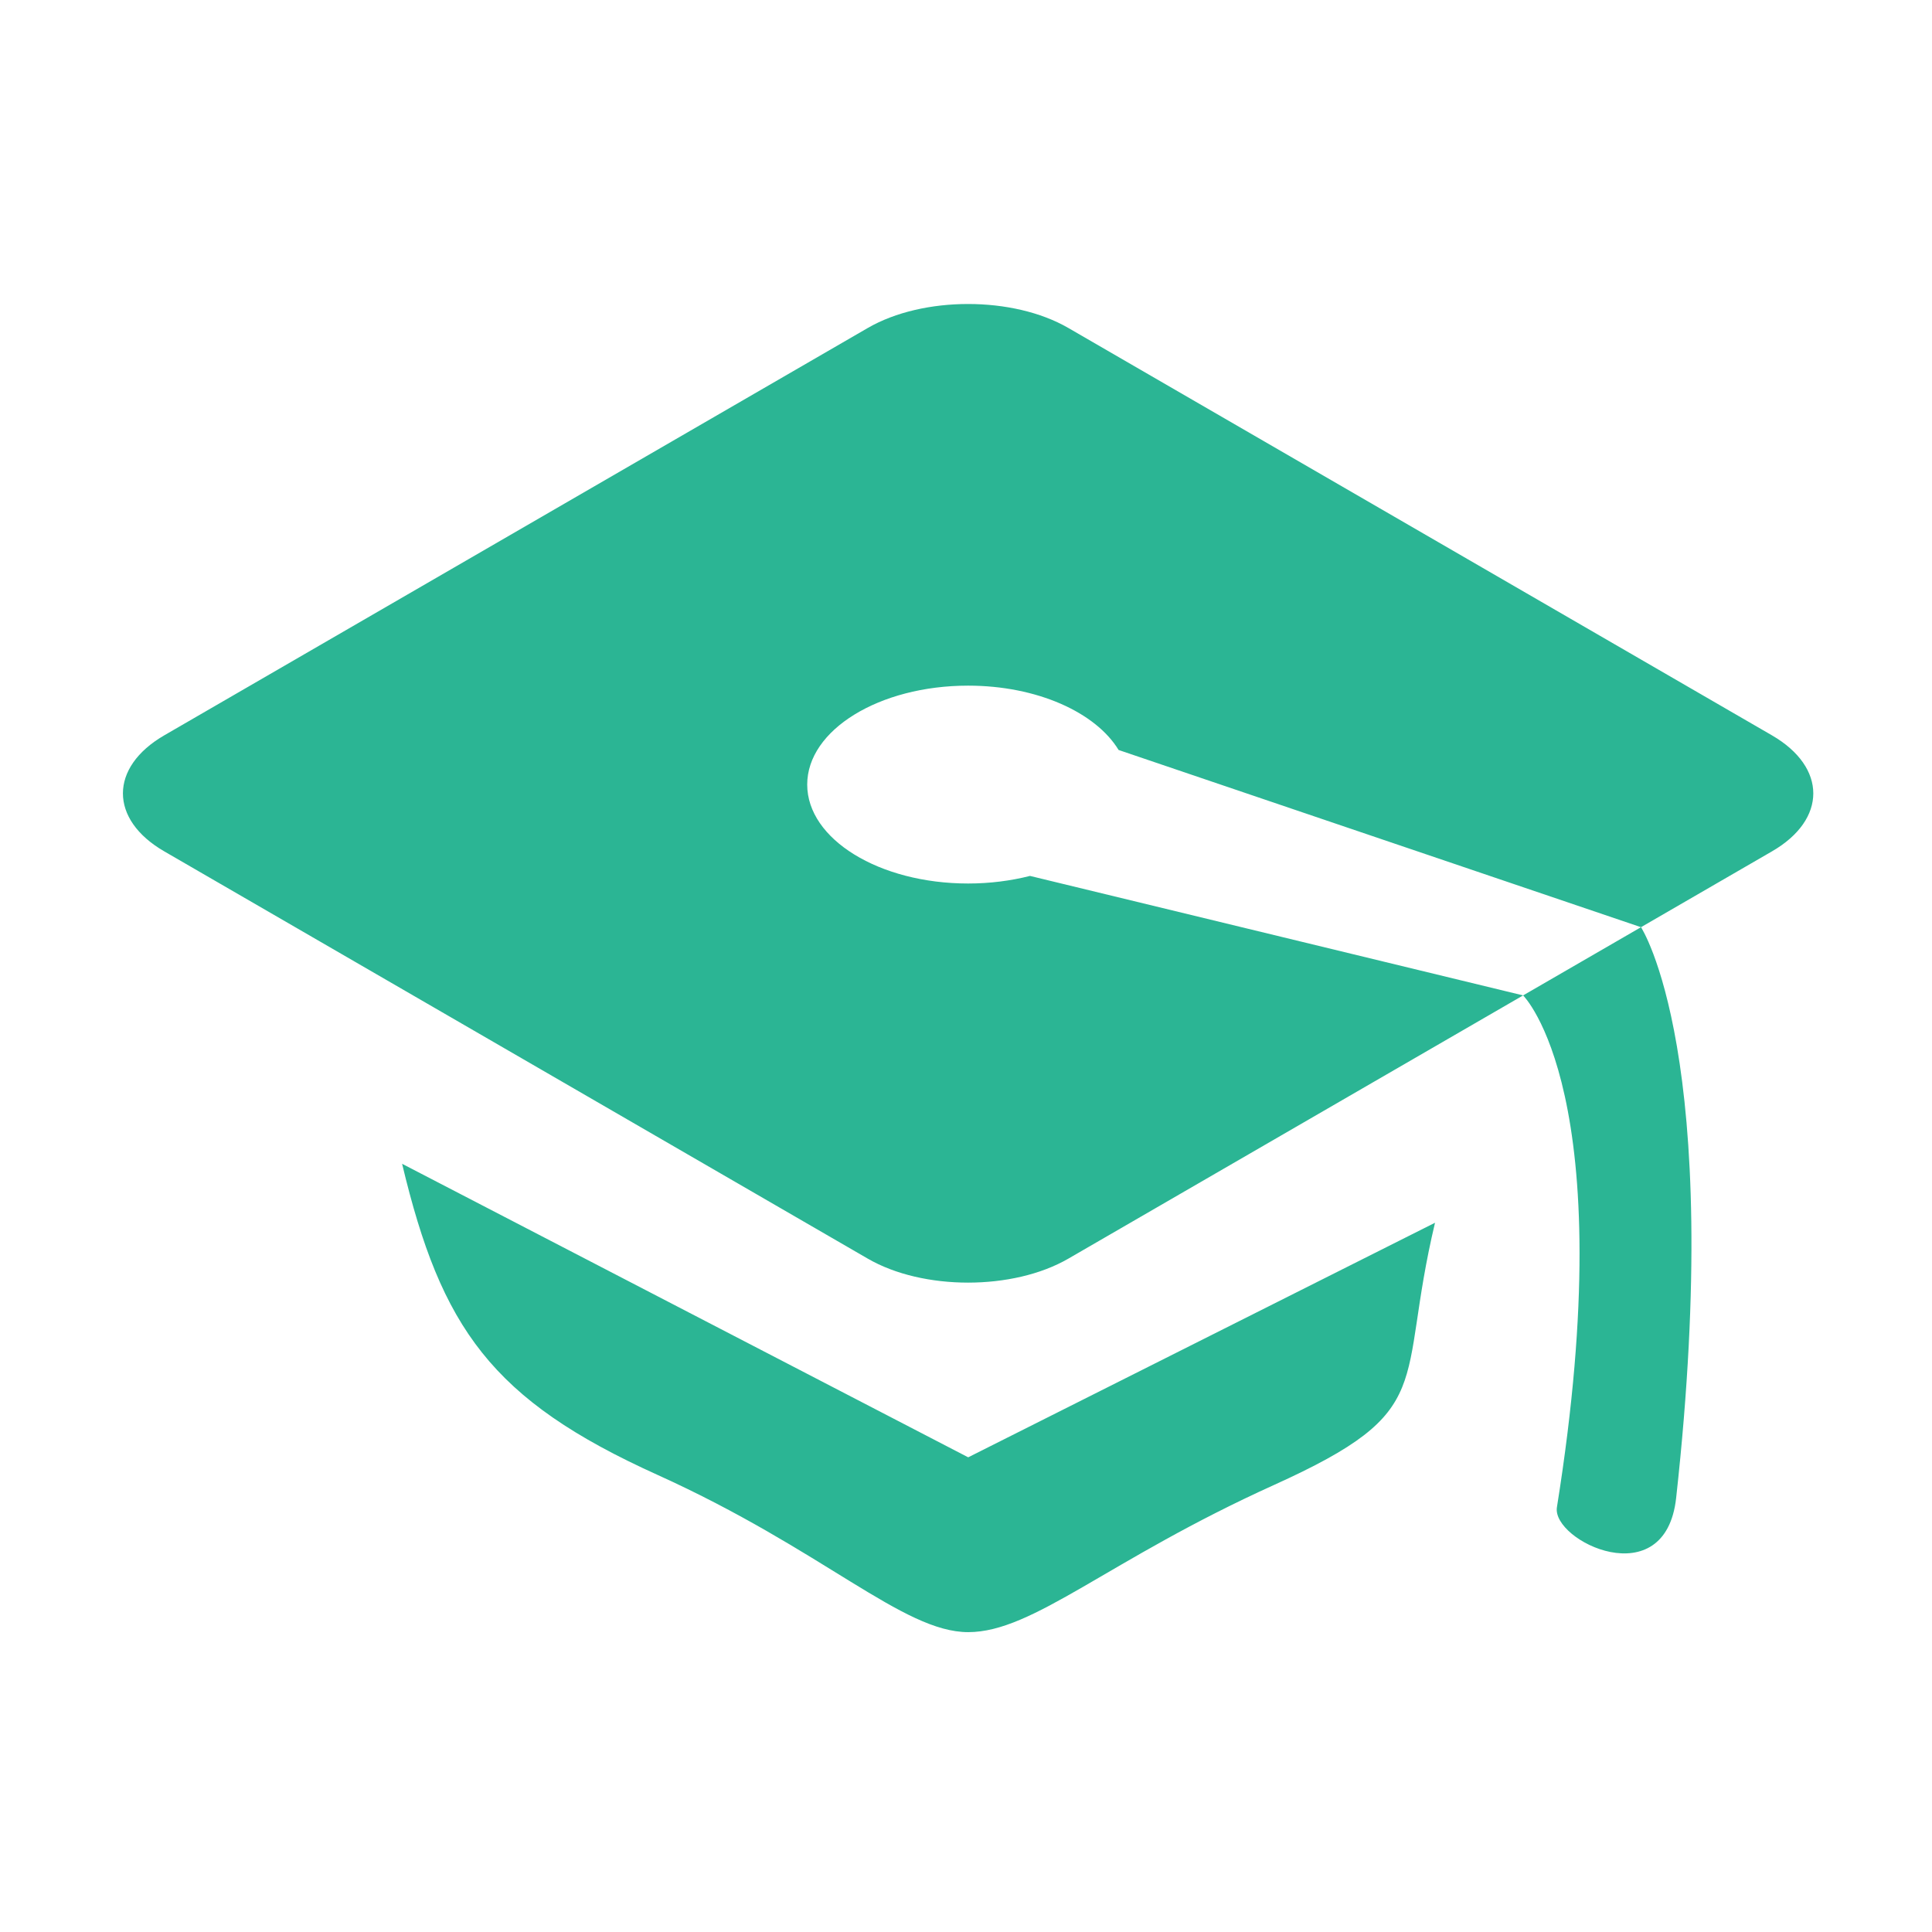 <?xml version="1.0" standalone="no"?><!DOCTYPE svg PUBLIC "-//W3C//DTD SVG 1.1//EN" "http://www.w3.org/Graphics/SVG/1.1/DTD/svg11.dtd"><svg t="1511068559671" class="icon" style="" viewBox="0 0 1024 1024" version="1.1" xmlns="http://www.w3.org/2000/svg" p-id="4486" xmlns:xlink="http://www.w3.org/1999/xlink" width="200" height="200"><defs><style type="text/css"></style></defs><path d="M213.12 616.833c20.766 87.001 47.188 125.03 135.364 164.882 88.176 39.899 130.07 83.353 164.681 83.353s73.835-38.075 162.012-77.974c88.176-39.853 64.65-51.968 85.416-139.015L513.165 772.407 213.12 616.833zM939.162 389.739L566.233 173.826c-29.227-16.933-77.002-16.933-106.273 0L87.075 389.739c-29.227 16.933-29.227 44.623 0 61.509L459.96 667.116c29.227 16.933 77.047 16.933 106.273 0l241.049-139.53-261.363-63.333c-10.134 2.573-21.173 4.023-32.8 4.023-47.097 0-85.281-23.481-85.281-52.435 0-28.953 38.185-52.435 85.281-52.435 36.556 0 67.636 14.173 79.762 34.099l276.881 93.924 69.401-40.18c29.226-16.884 29.226-44.575-0.001-61.508zM825.198 798.882c-2.85 17.821 57.503 47.103 63.202-5.005 25.923-234.858-18.64-302.447-18.64-302.447l-62.479 36.158c0-0.001 52.979 52.107 17.916 271.295z" fill="#2BB594" p-id="4487"></path></svg>